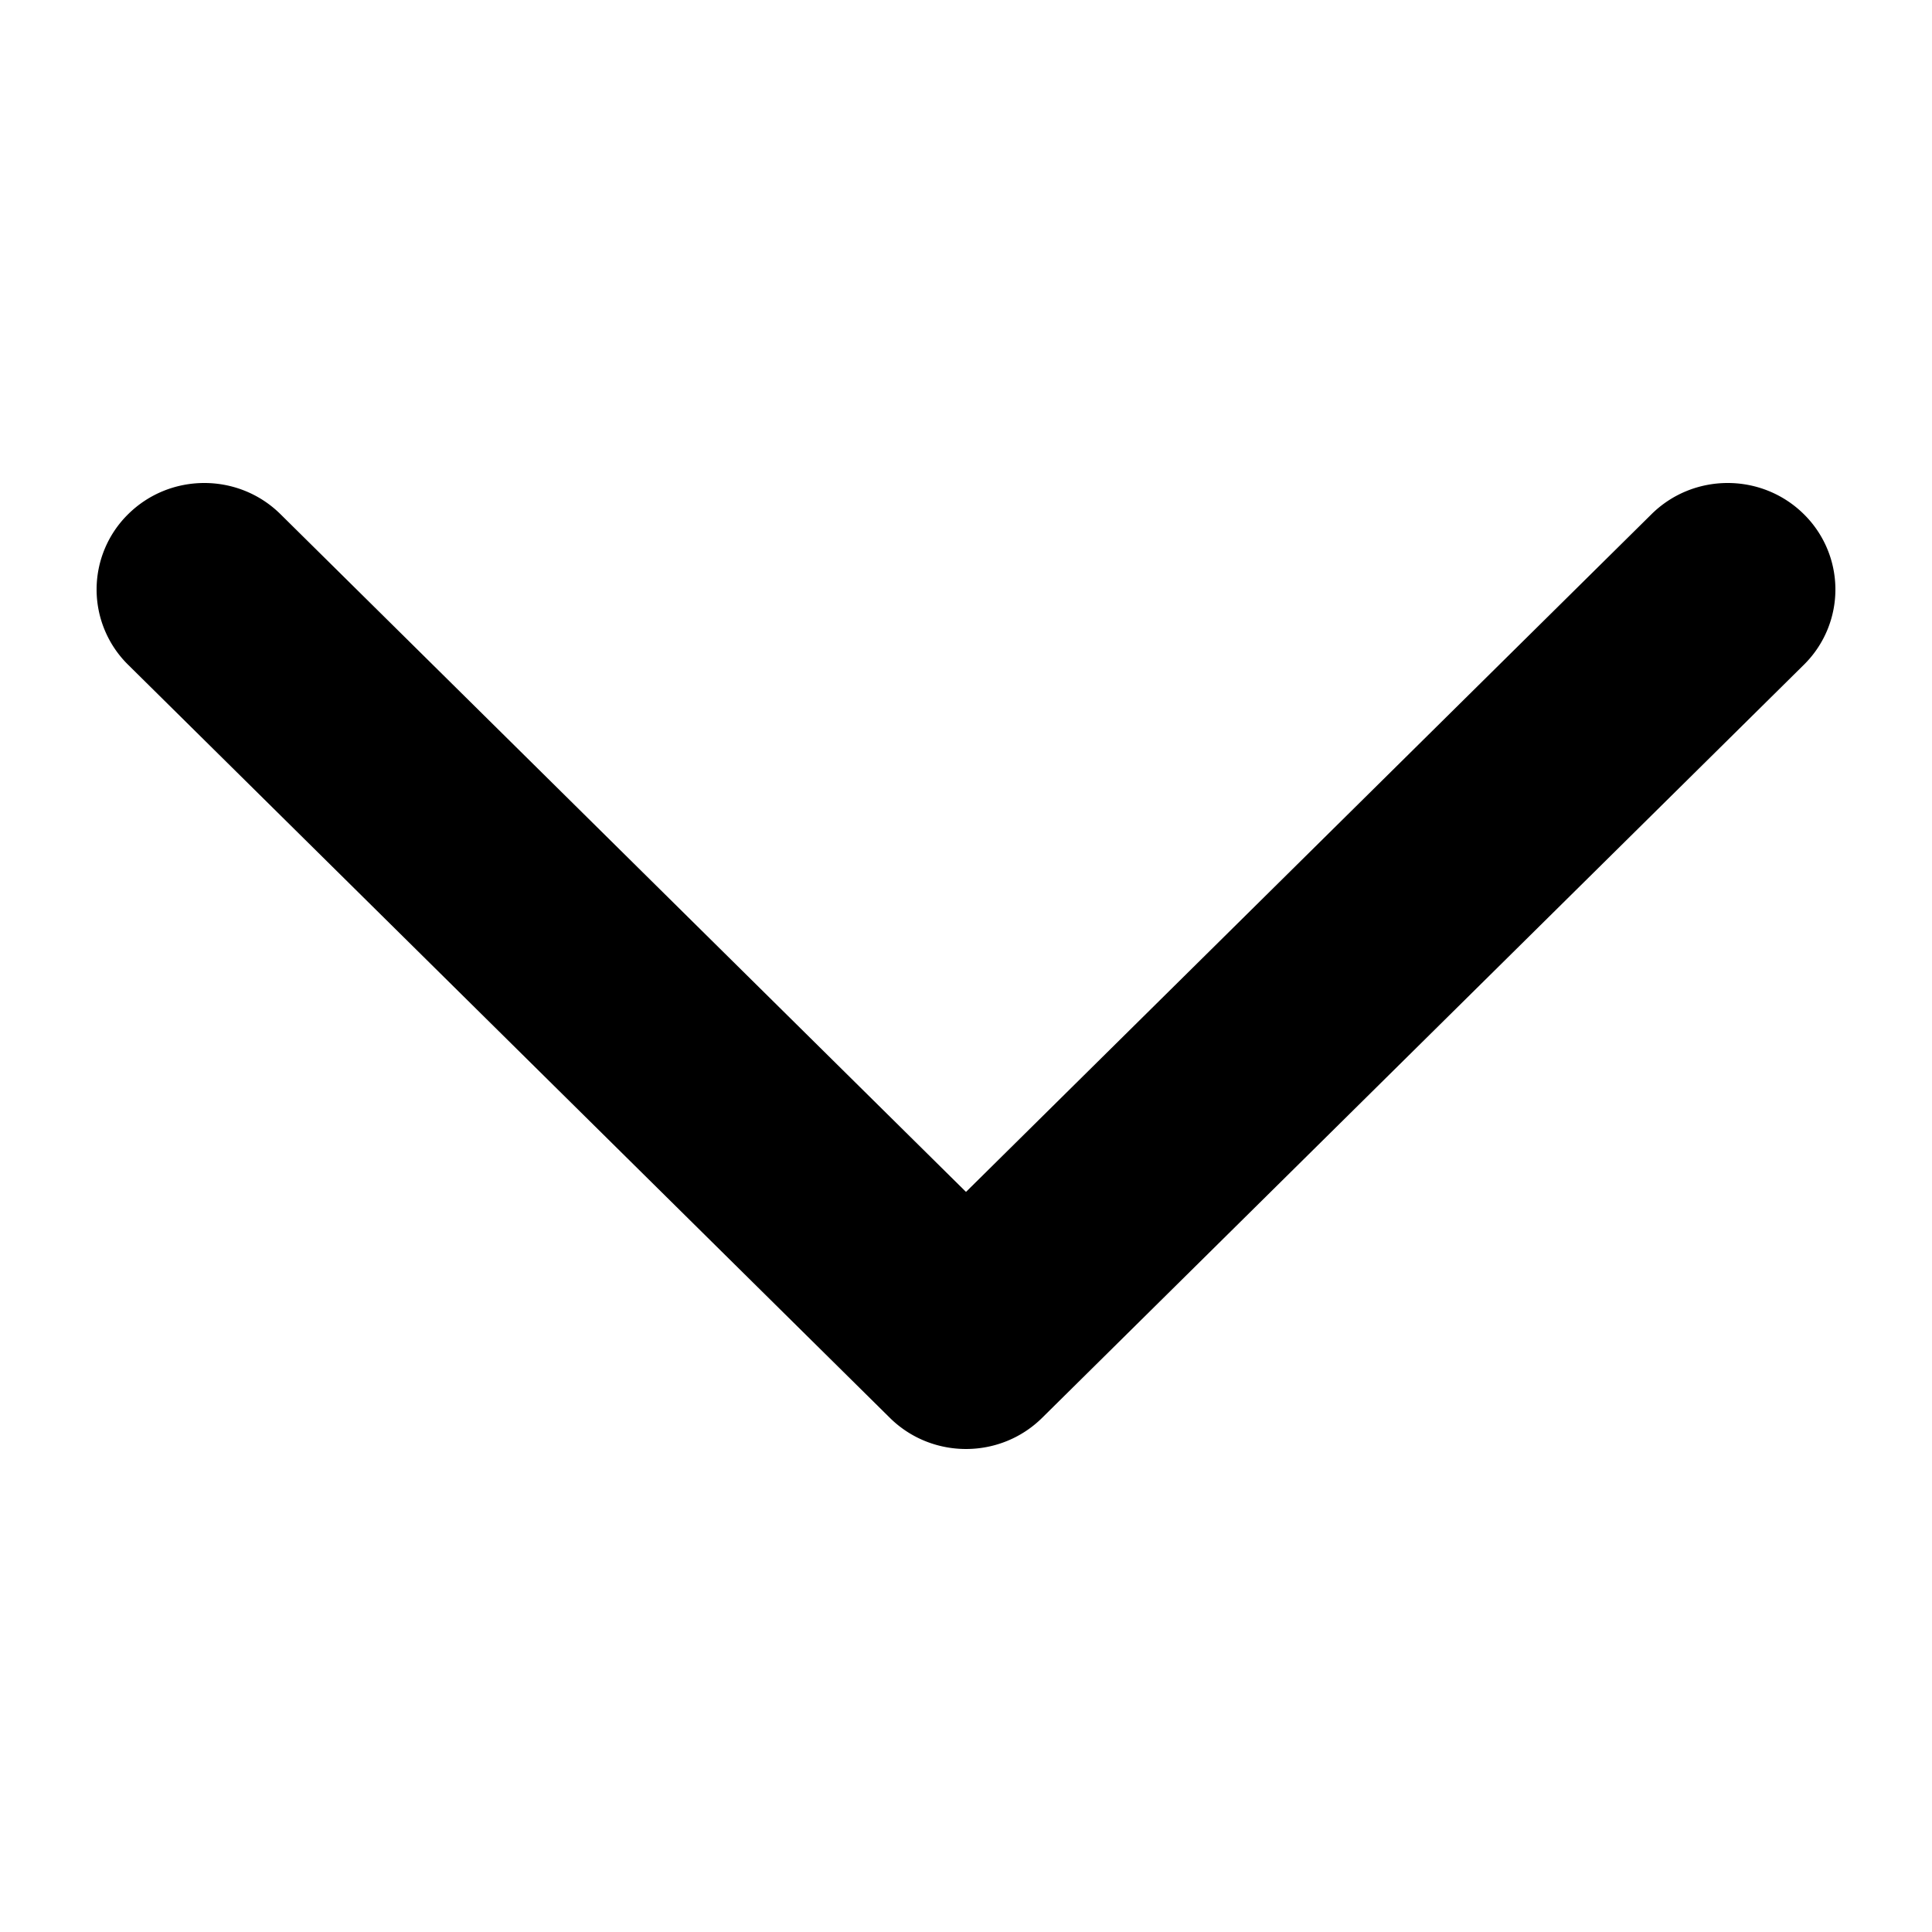 <svg width="500" height="500" xmlns="http://www.w3.org/2000/svg"><path d="M33.165 133.072c10.778-10.655 28.185-10.762 39.096-.32l.329.32L250 308.464l177.41-175.392c10.778-10.655 28.186-10.762 39.096-.32l.329.32a27.337 27.337 0 01.323 38.651l-.323.325-197.123 194.88c-10.778 10.655-28.185 10.762-39.096.32l-.328-.32-197.123-194.88a27.339 27.339 0 010-38.976z"/></svg>